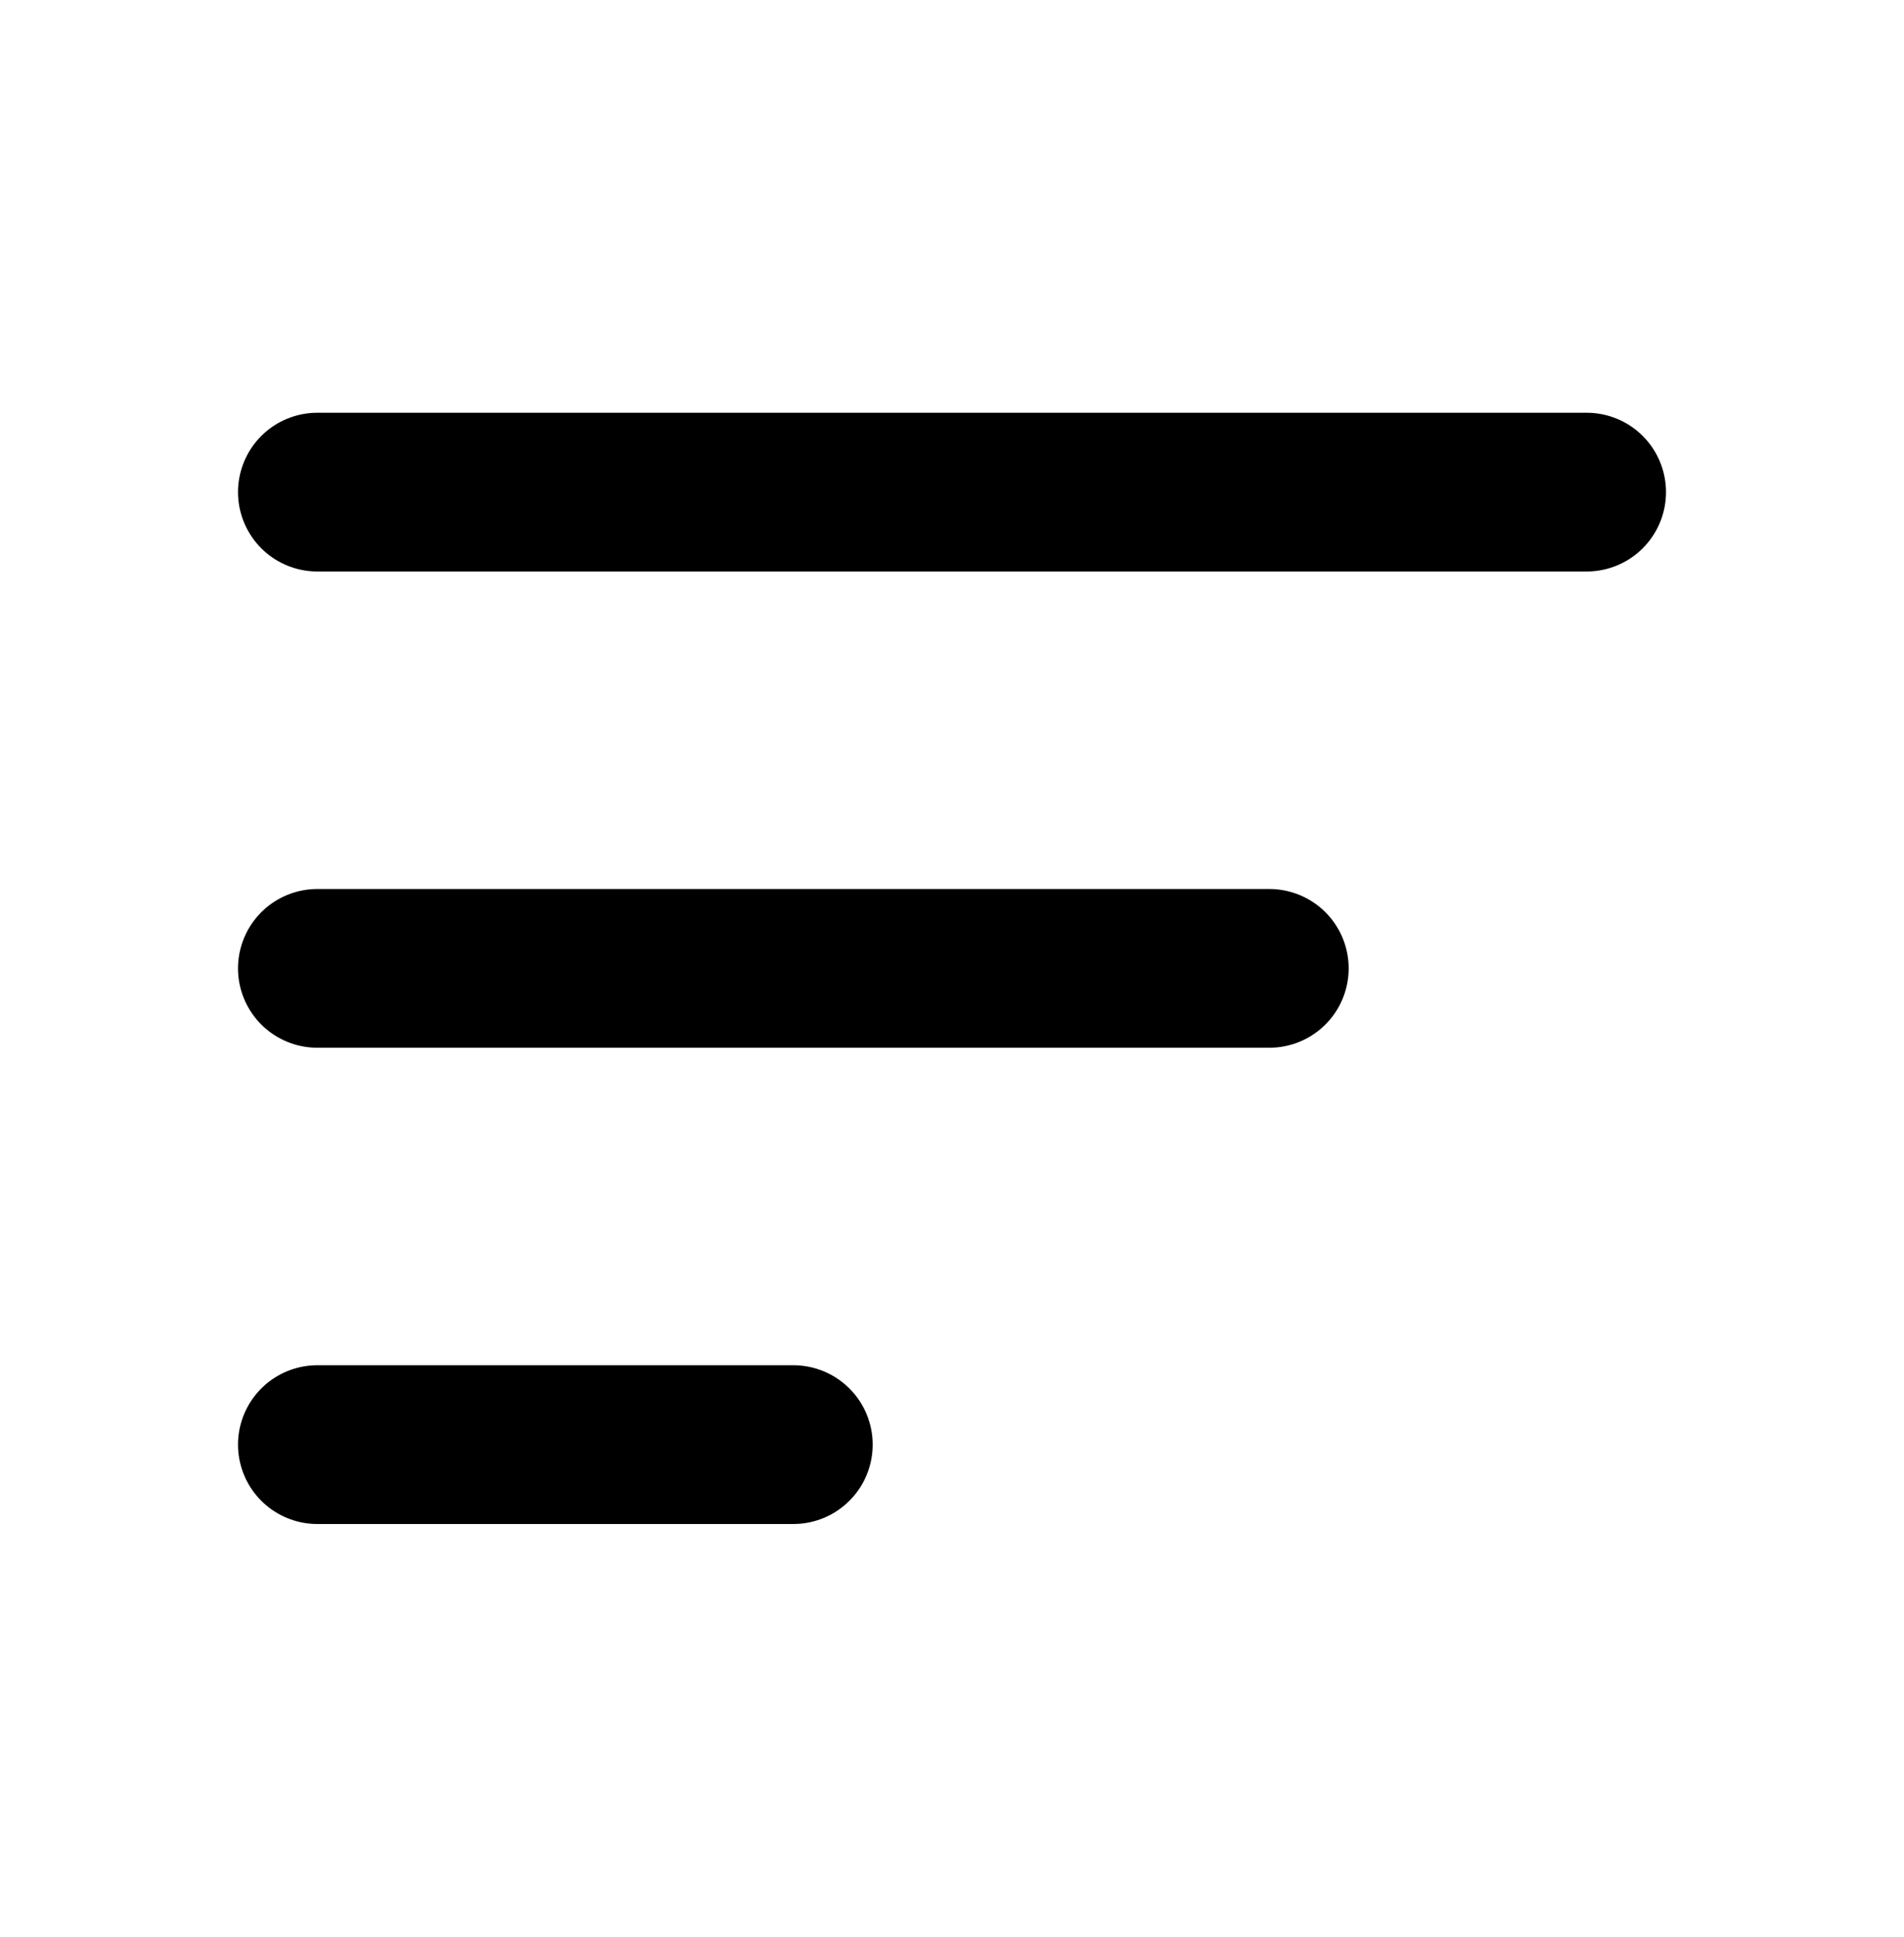 <svg width="60" height="61" viewBox="0 0 60 61" fill="none" xmlns="http://www.w3.org/2000/svg">
<path d="M10 45.5H25" stroke="black" stroke-width="5" stroke-linecap="round"/>
<path d="M10 30.5H40" stroke="black" stroke-width="5" stroke-linecap="round"/>
<path d="M10 15.5H50" stroke="black" stroke-width="5" stroke-linecap="round"/>
</svg>
